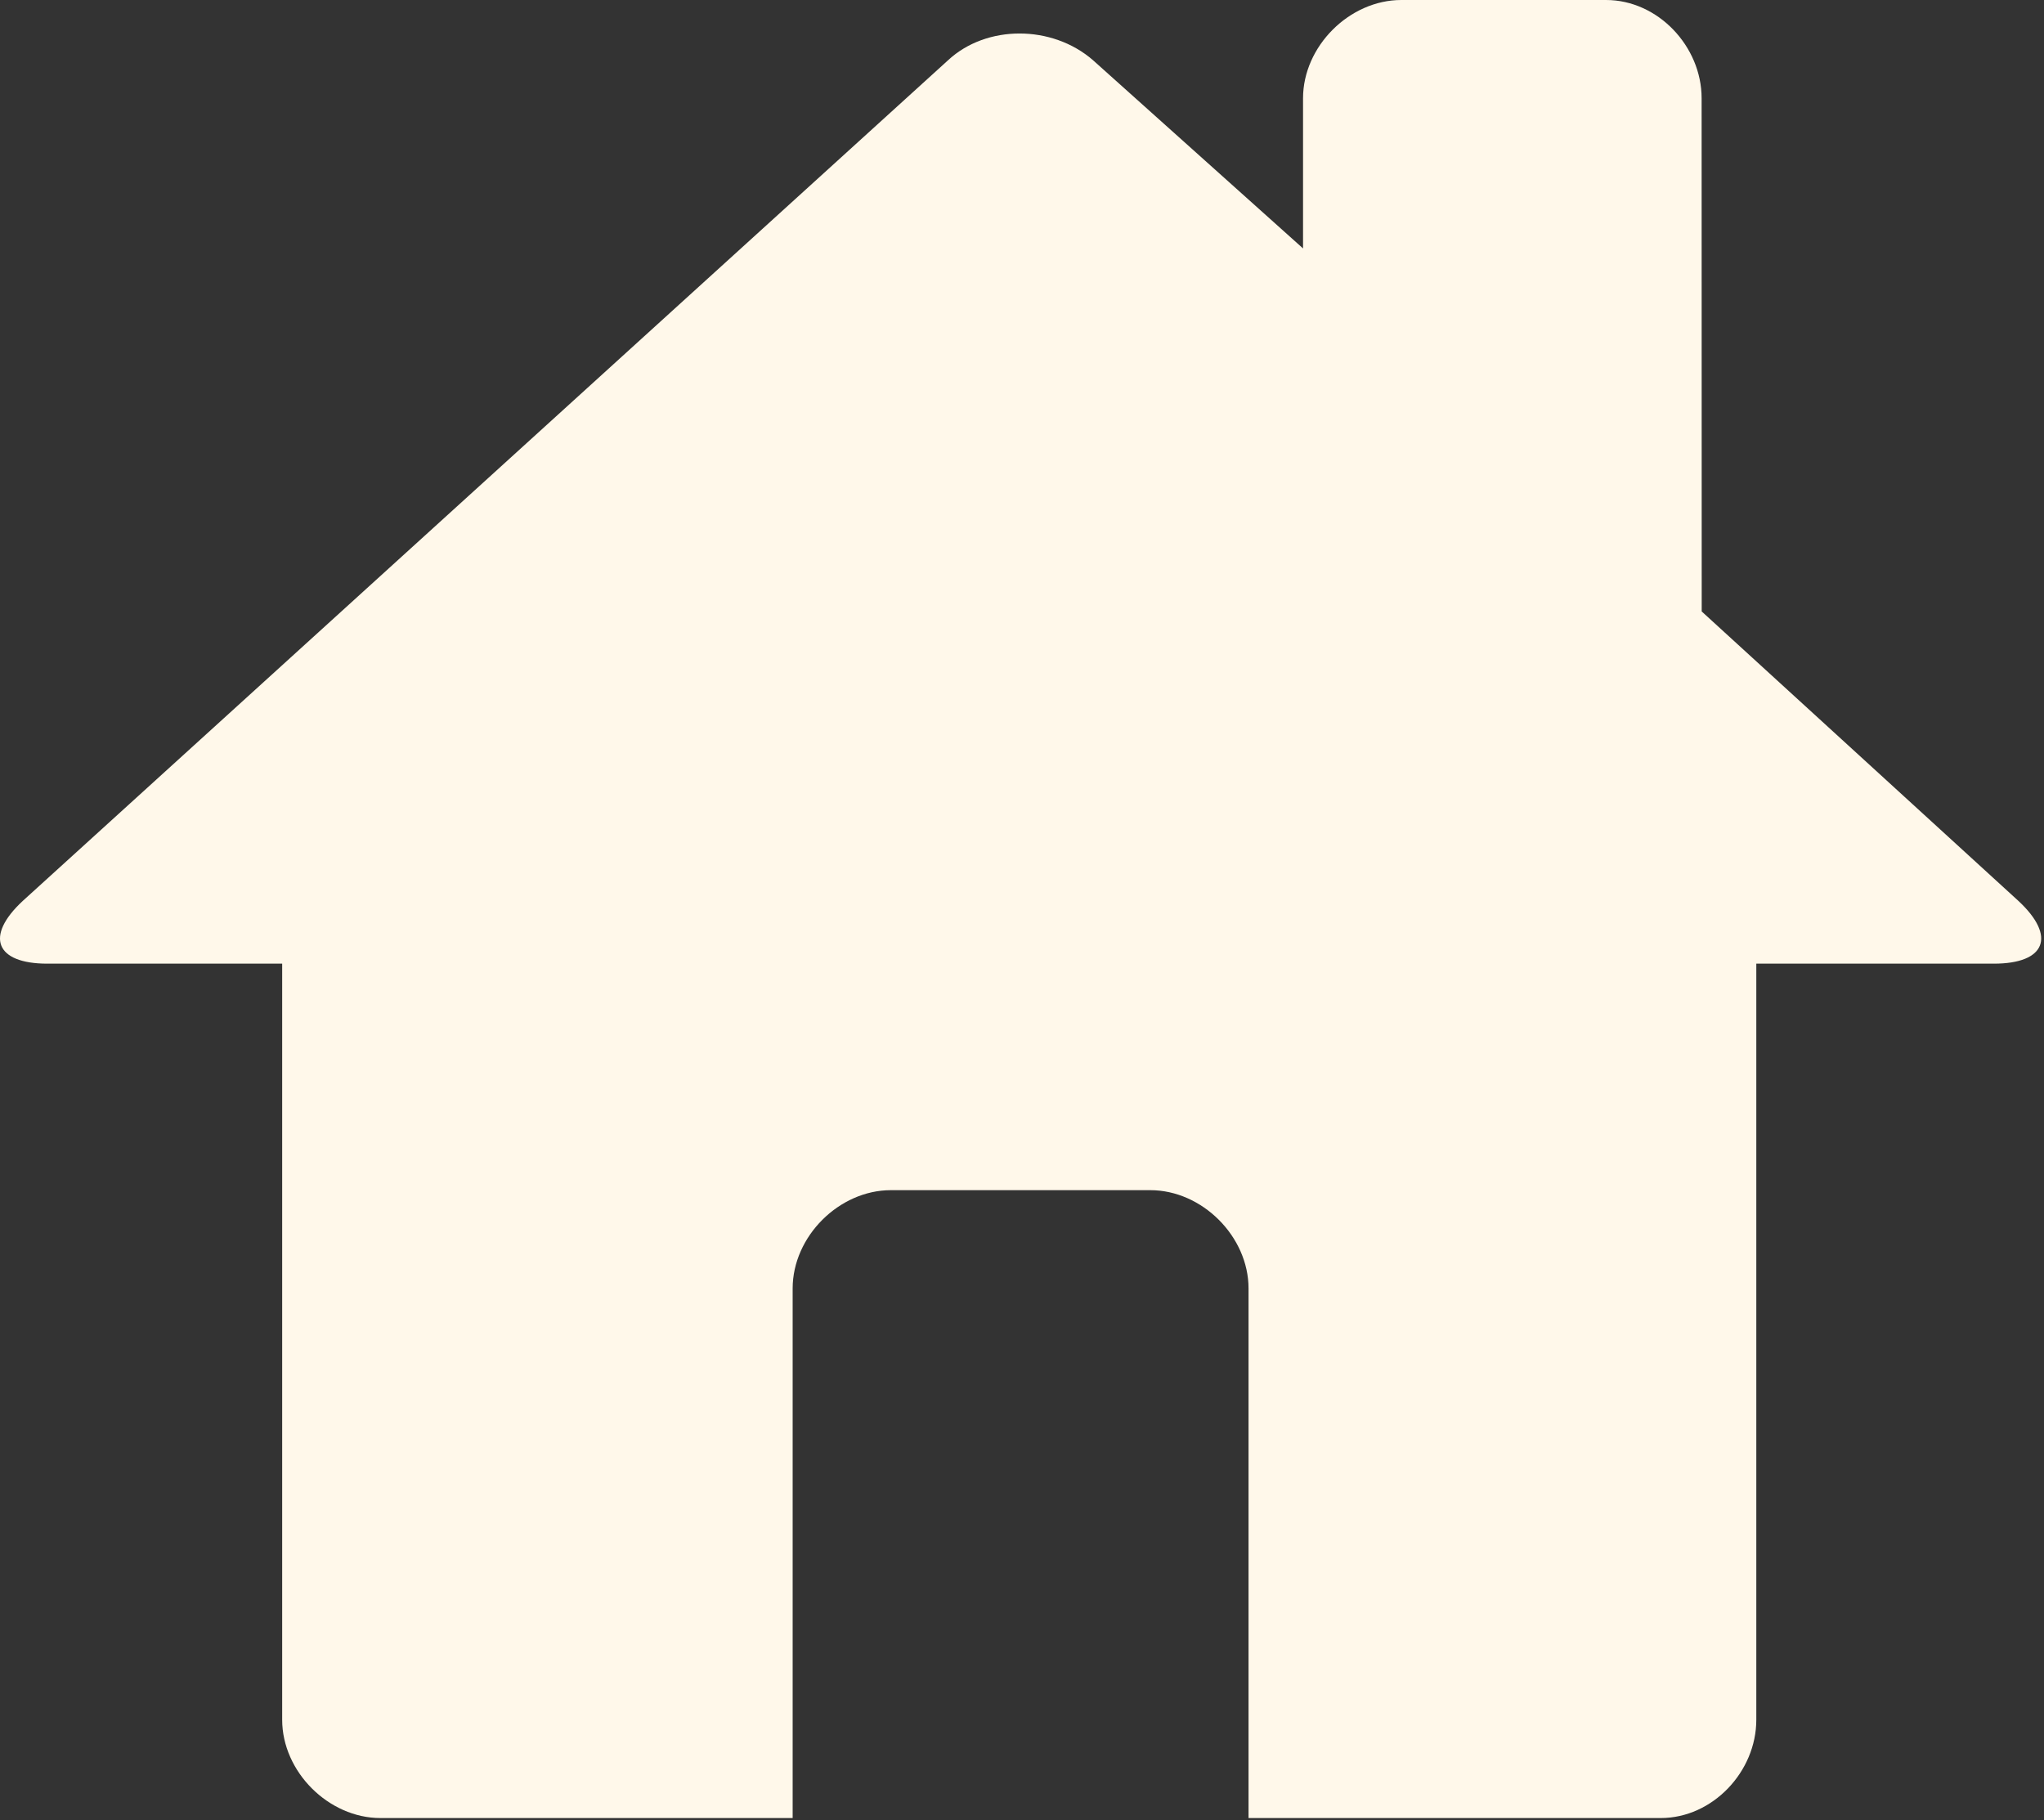 <svg width="585" height="521" viewBox="0 0 585 521" fill="none" xmlns="http://www.w3.org/2000/svg">
<rect x="0" y="0" width="585" height="521" fill="#333333" stroke="none"/>
<path d="M487.035 175L577.66 257.825C588.61 267.975 585.485 275.8 570.635 275.8H502.66V492.2C502.66 507.05 490.16 520.325 475.31 520.325H357.335V368.75C357.335 353.9 344.06 340.625 329.21 340.625H254.985C240.135 340.625 226.86 353.9 226.86 368.75V520.325H108.885C94.035 520.325 80.76 507.05 80.76 492.2V275.8H13.56C-1.29 275.8 -4.415 267.975 6.535 257.825L271.385 17.2C282.335 7.05 301.085 7.05 312.785 17.2L372.935 71.1V28.125C372.935 13.275 386.21 0 401.06 0H459.66C474.51 0 487.01 13.275 487.01 28.125L487.035 175Z" fill="#FFF8EA"/>
</svg>
